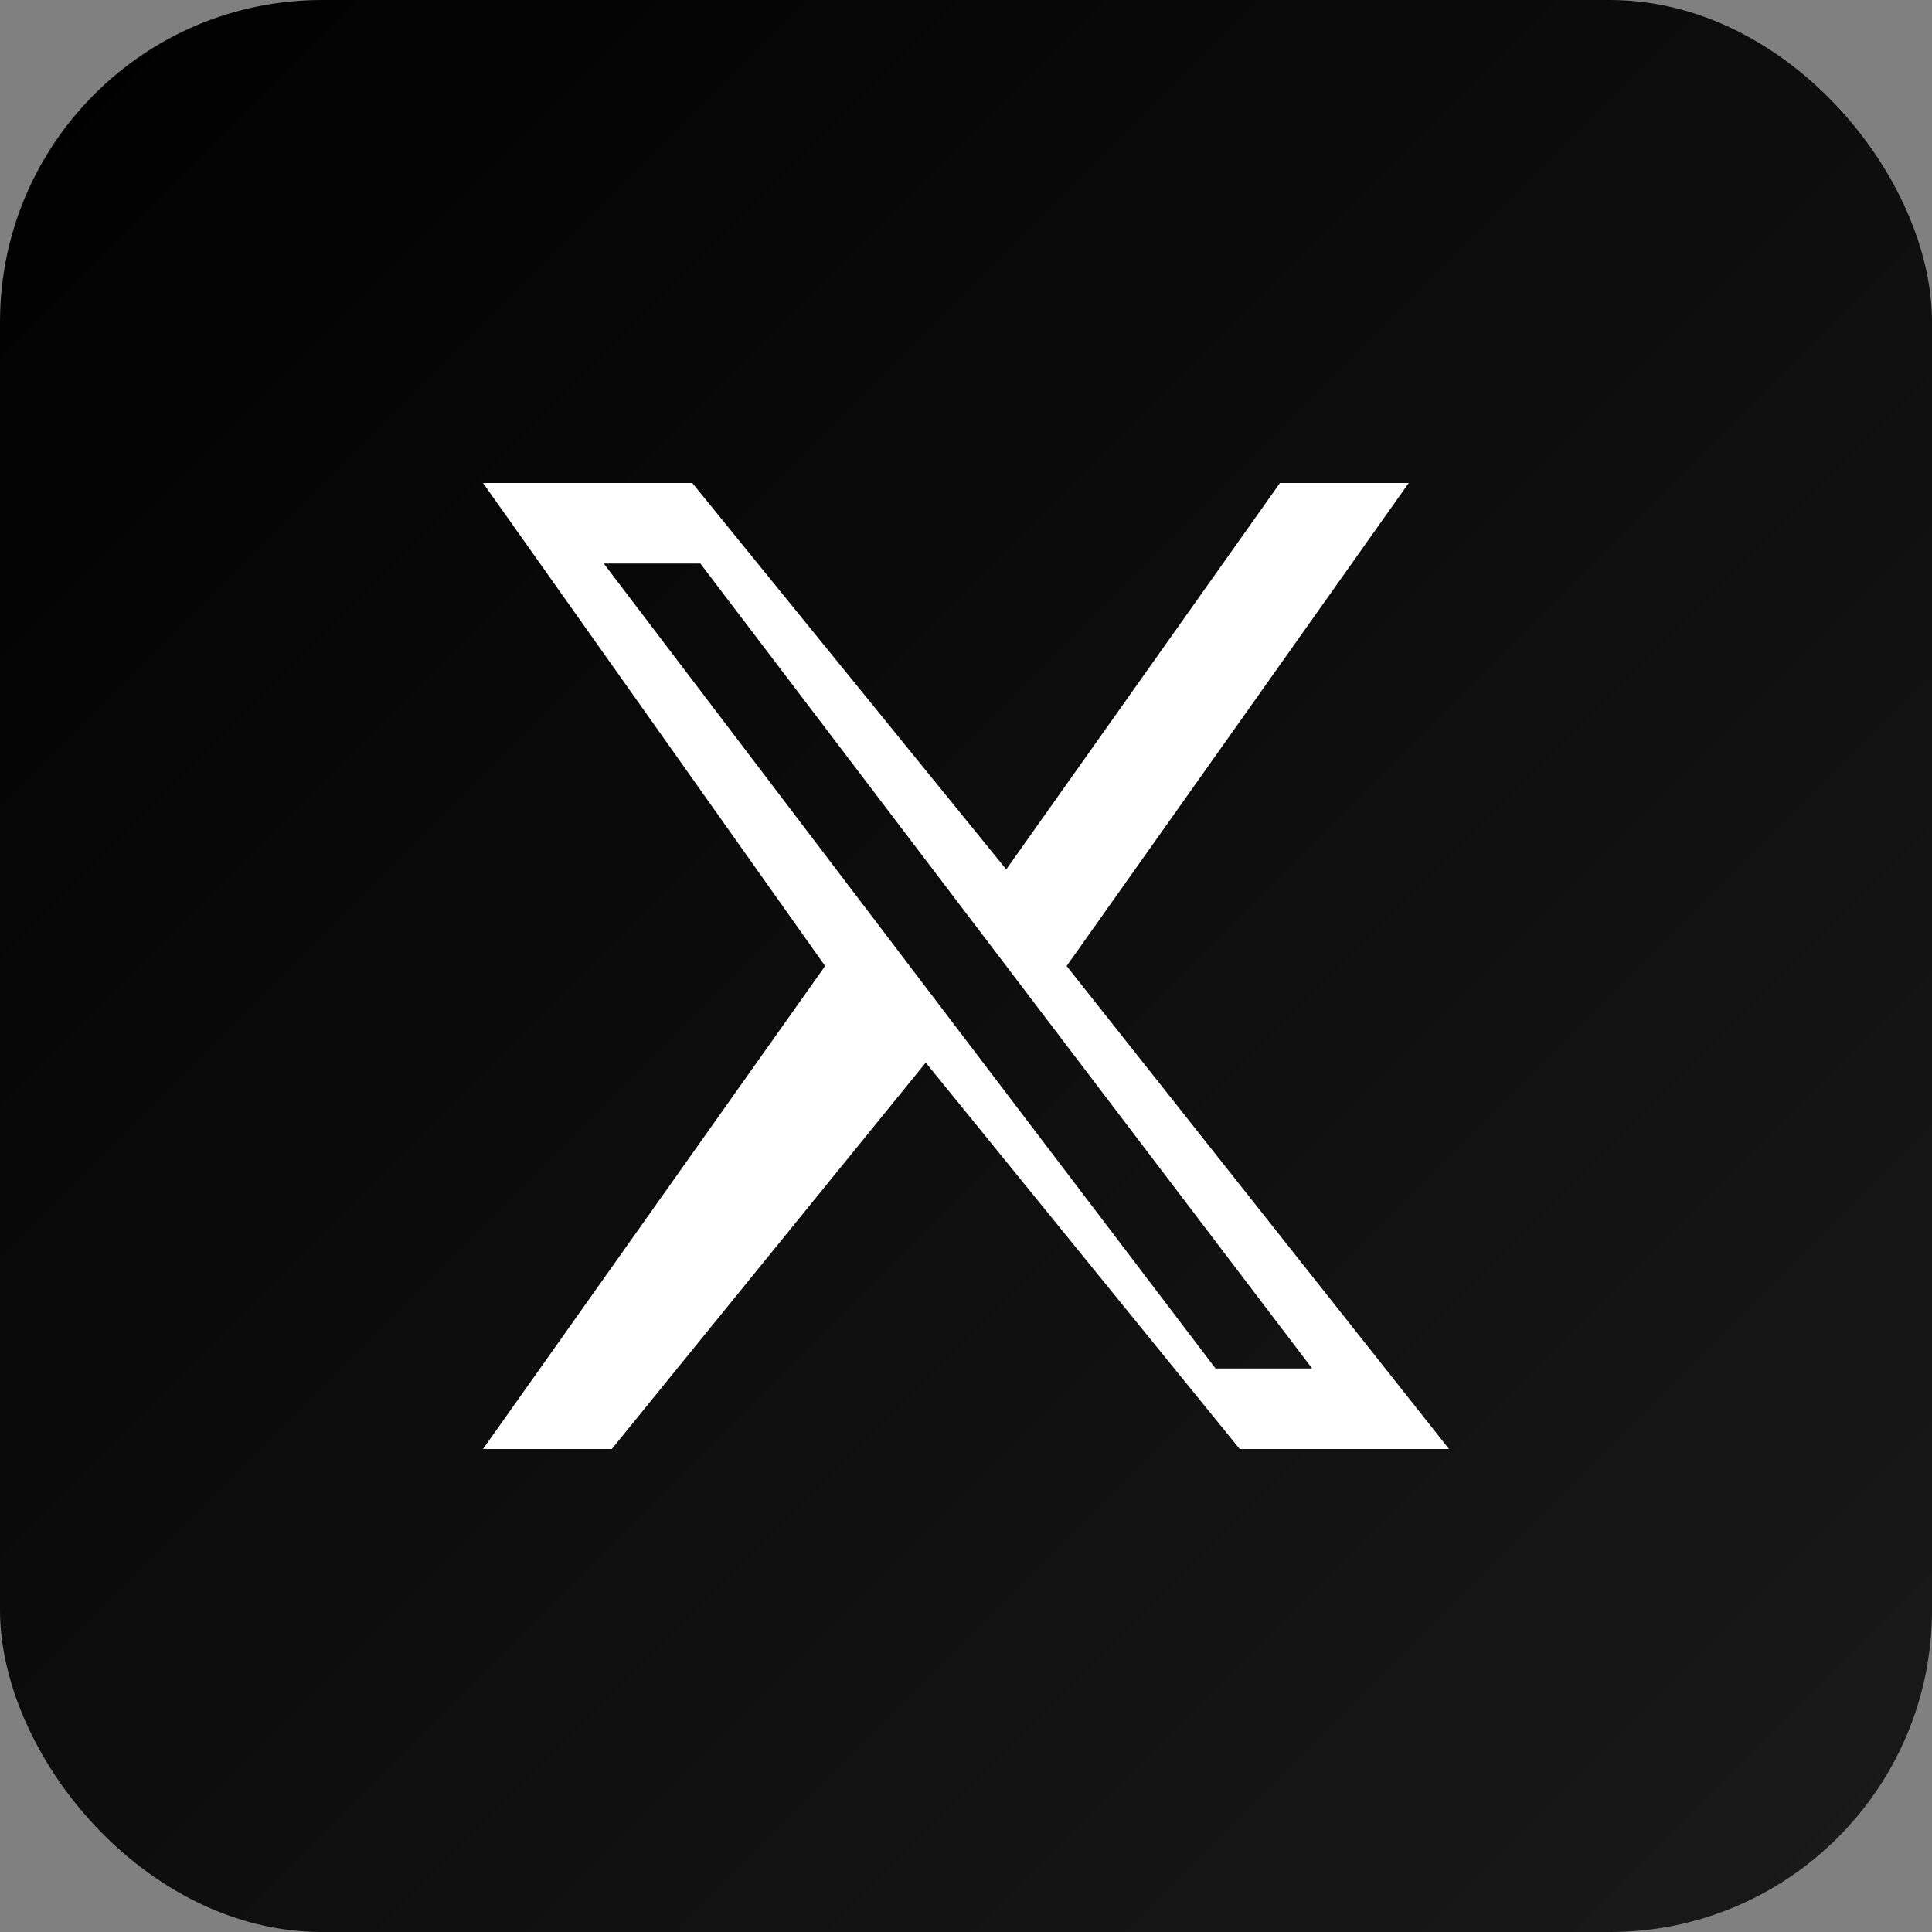 <svg xmlns="http://www.w3.org/2000/svg" viewBox="0 0 48 48" width="48" height="48">
  <rect x="0" y="0" width="48" height="48" fill="#808080" stroke="none"/>
  <defs>
    <linearGradient id="xGradient" x1="0" y1="0" x2="1" y2="1">
      <stop offset="0%" stop-color="#000000" />
      <stop offset="100%" stop-color="#1a1a1a" />
    </linearGradient>
  </defs>
  
  <!-- Background -->
  <rect width="48" height="48" rx="8" fill="url(#xGradient)" />
  
  <!-- X Logo - Better aligned and proportioned -->
  <path d="M12 12L20.5 24L12 36h3.2L23 26.4L30.8 36H36L26.5 24L35 12h-3.2L25 21.6L17.2 12H12zM15 14h2.4L32.6 34h-2.4L15 14z" 
        fill="white" 
        stroke="none" />
</svg>
